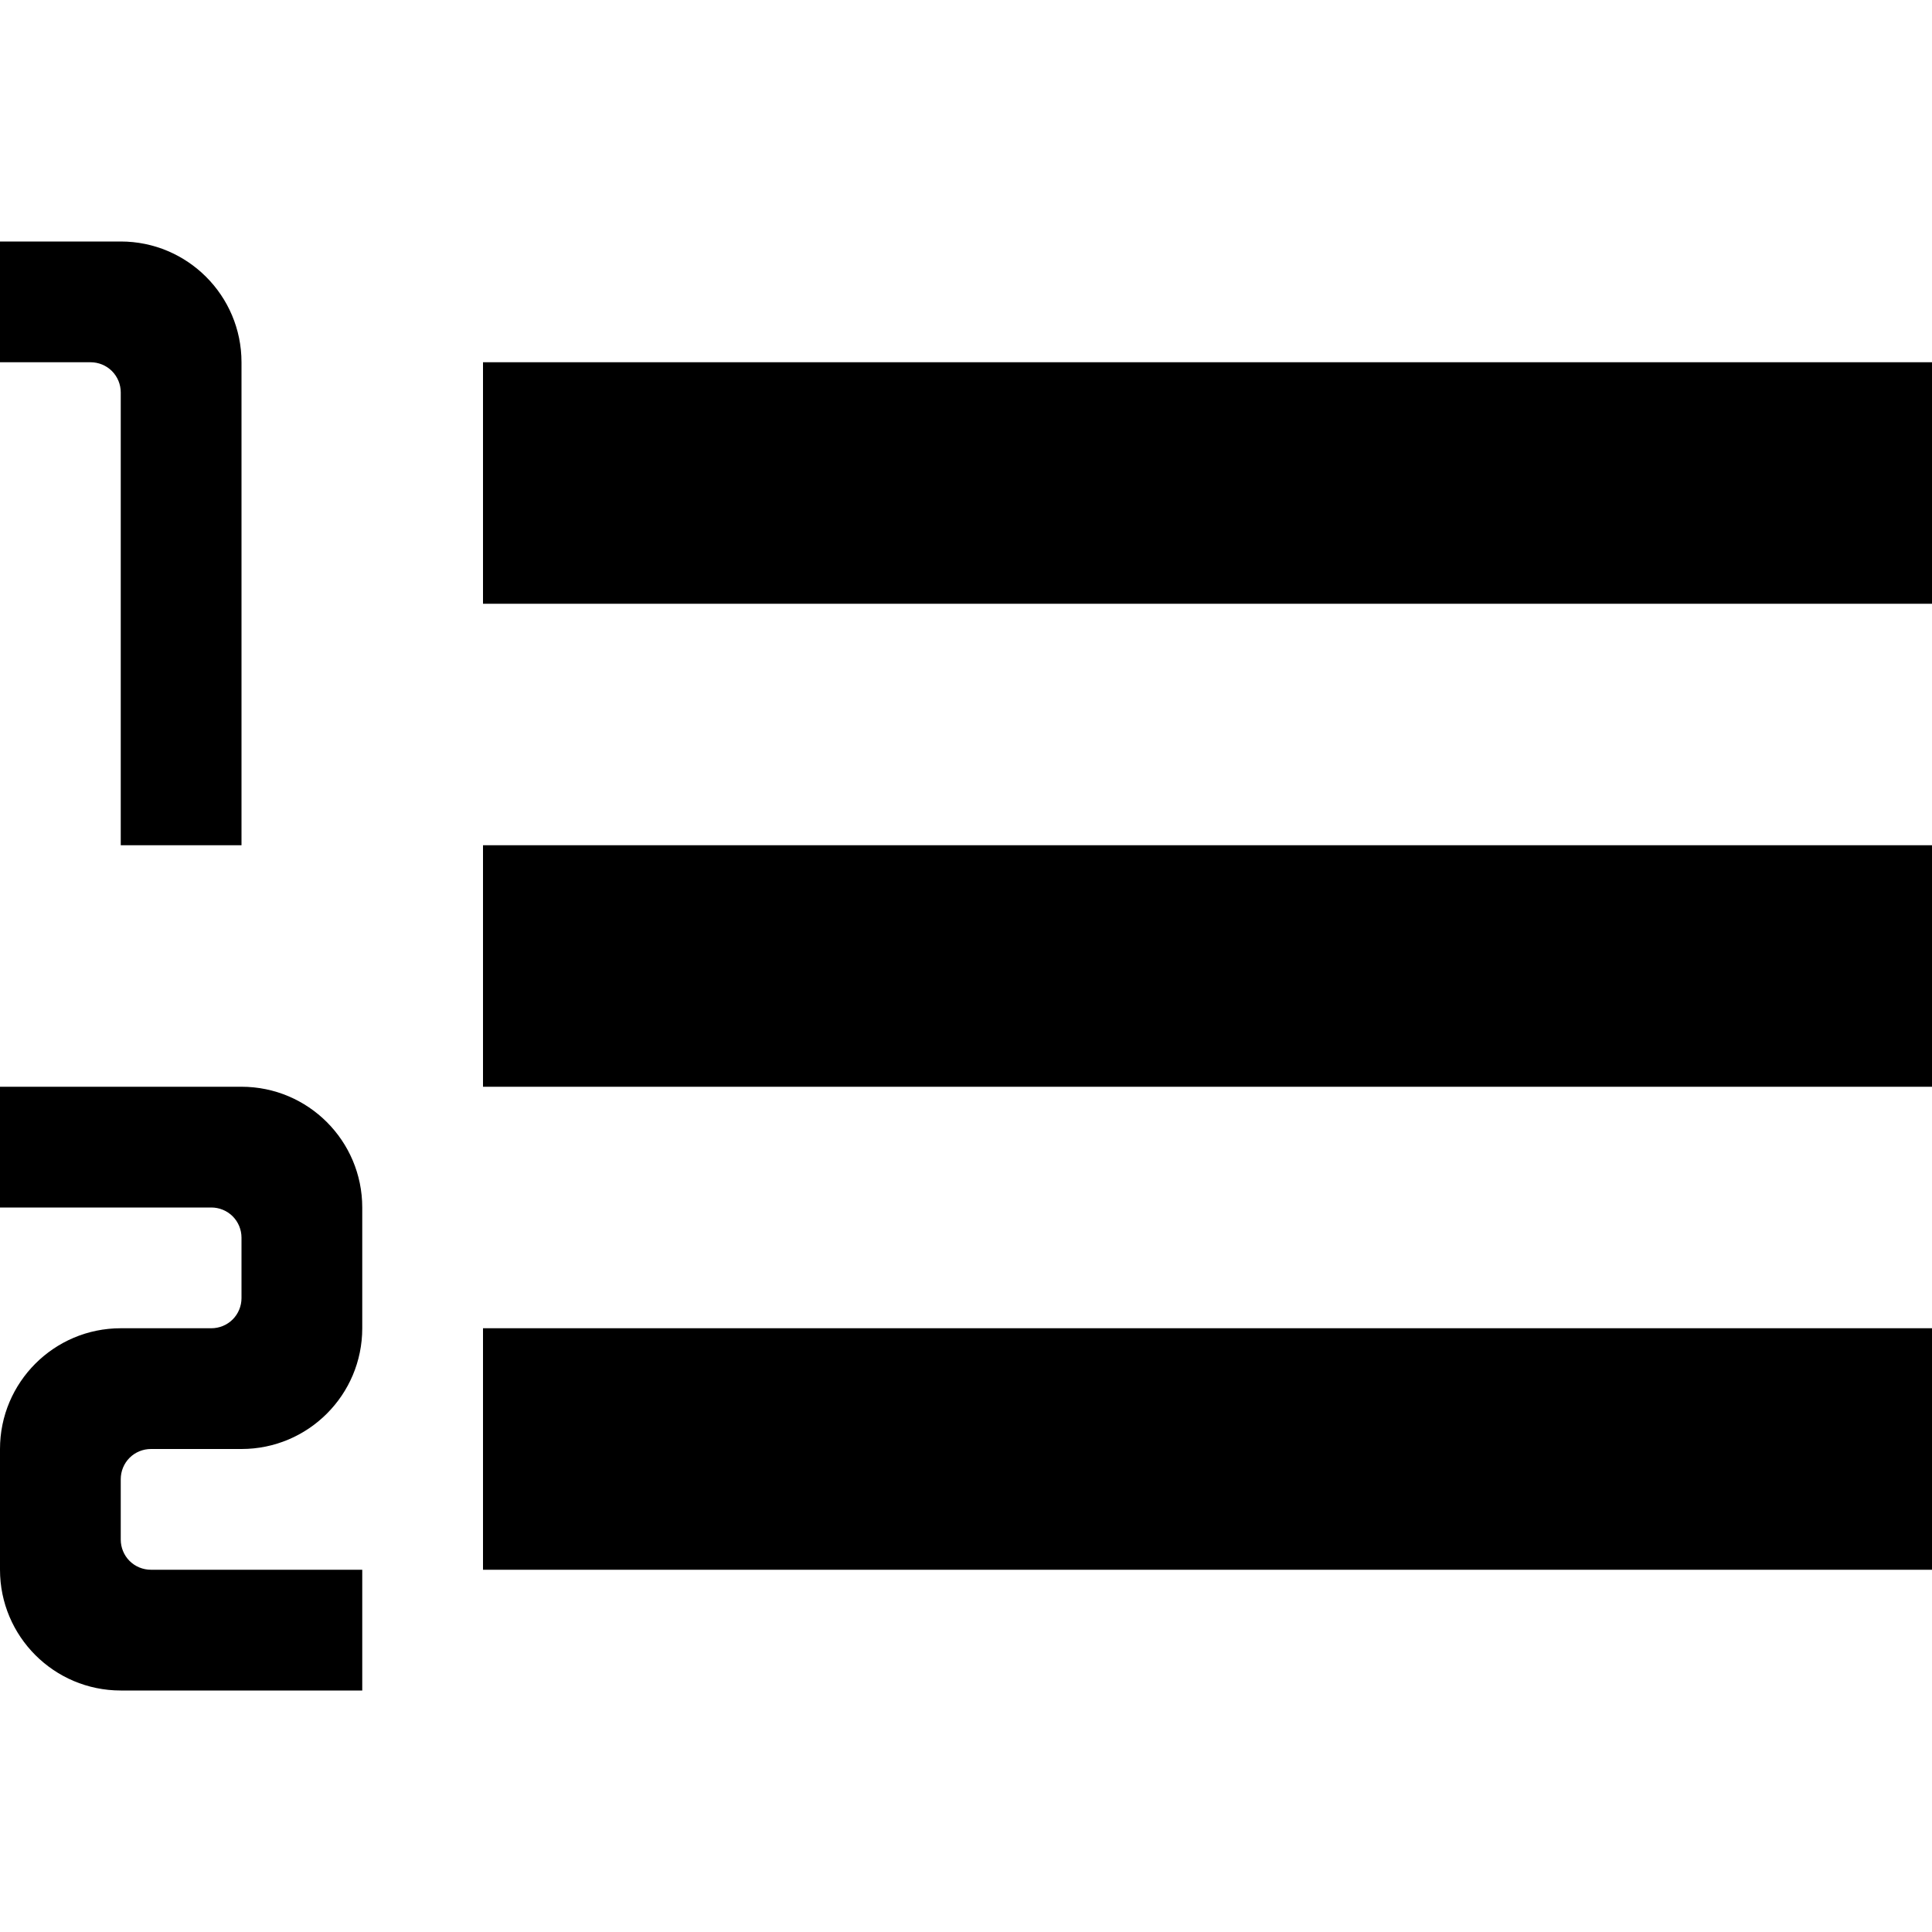<?xml version="1.0" encoding="utf-8"?>
<!-- Uploaded to: SVG Repo, www.svgrepo.com, Generator: SVG Repo Mixer Tools -->
<svg width="800px" height="800px" viewBox="0 0 16 16" version="1.1" xmlns="http://www.w3.org/2000/svg" xmlns:xlink="http://www.w3.org/1999/xlink">
  <rect width="16" height="16" id="icon-bound" fill="none" />
  <path id="list-numbered" d="M0,10l0,-1l2,0c0.552,0 1,0.448 1,1l0,1c-0,0.552 -0.448,1 -1,1l-0.75,0c-0.066,-0 -0.13,0.026 -0.177,0.073c-0.047,0.047 -0.073,0.111 -0.073,0.177c0,0.153 0,0.347 0,0.5c-0,0.066 0.026,0.13 0.073,0.177c0.047,0.047 0.111,0.073 0.177,0.073l1.75,0l0,1l-2,0c-0.552,-0 -1,-0.448 -1,-1l0,-1c0,-0.552 0.448,-1 1,-1l0.75,-0c0.066,0 0.13,-0.026 0.177,-0.073c0.047,-0.047 0.073,-0.111 0.073,-0.177c0,-0.153 0,-0.347 0,-0.5c0,-0.066 -0.026,-0.13 -0.073,-0.177c-0.047,-0.047 -0.111,-0.073 -0.177,-0.073l-1.75,0Zm4,1l12,0l0,2l-12,0l0,-2Zm0,-4l12,0l0,2l-12,0l0,-2Zm-3,-3.75c0,-0.066 -0.026,-0.13 -0.073,-0.177c-0.047,-0.047 -0.111,-0.073 -0.177,-0.073l-0.75,0l0,-1l1,0c0.552,0 1,0.448 1,1c-0,1.185 0,4 0,4l-1,0l0,-3.75Zm3,-0.25l12,0l0,2l-12,0l0,-2Z" />
</svg>